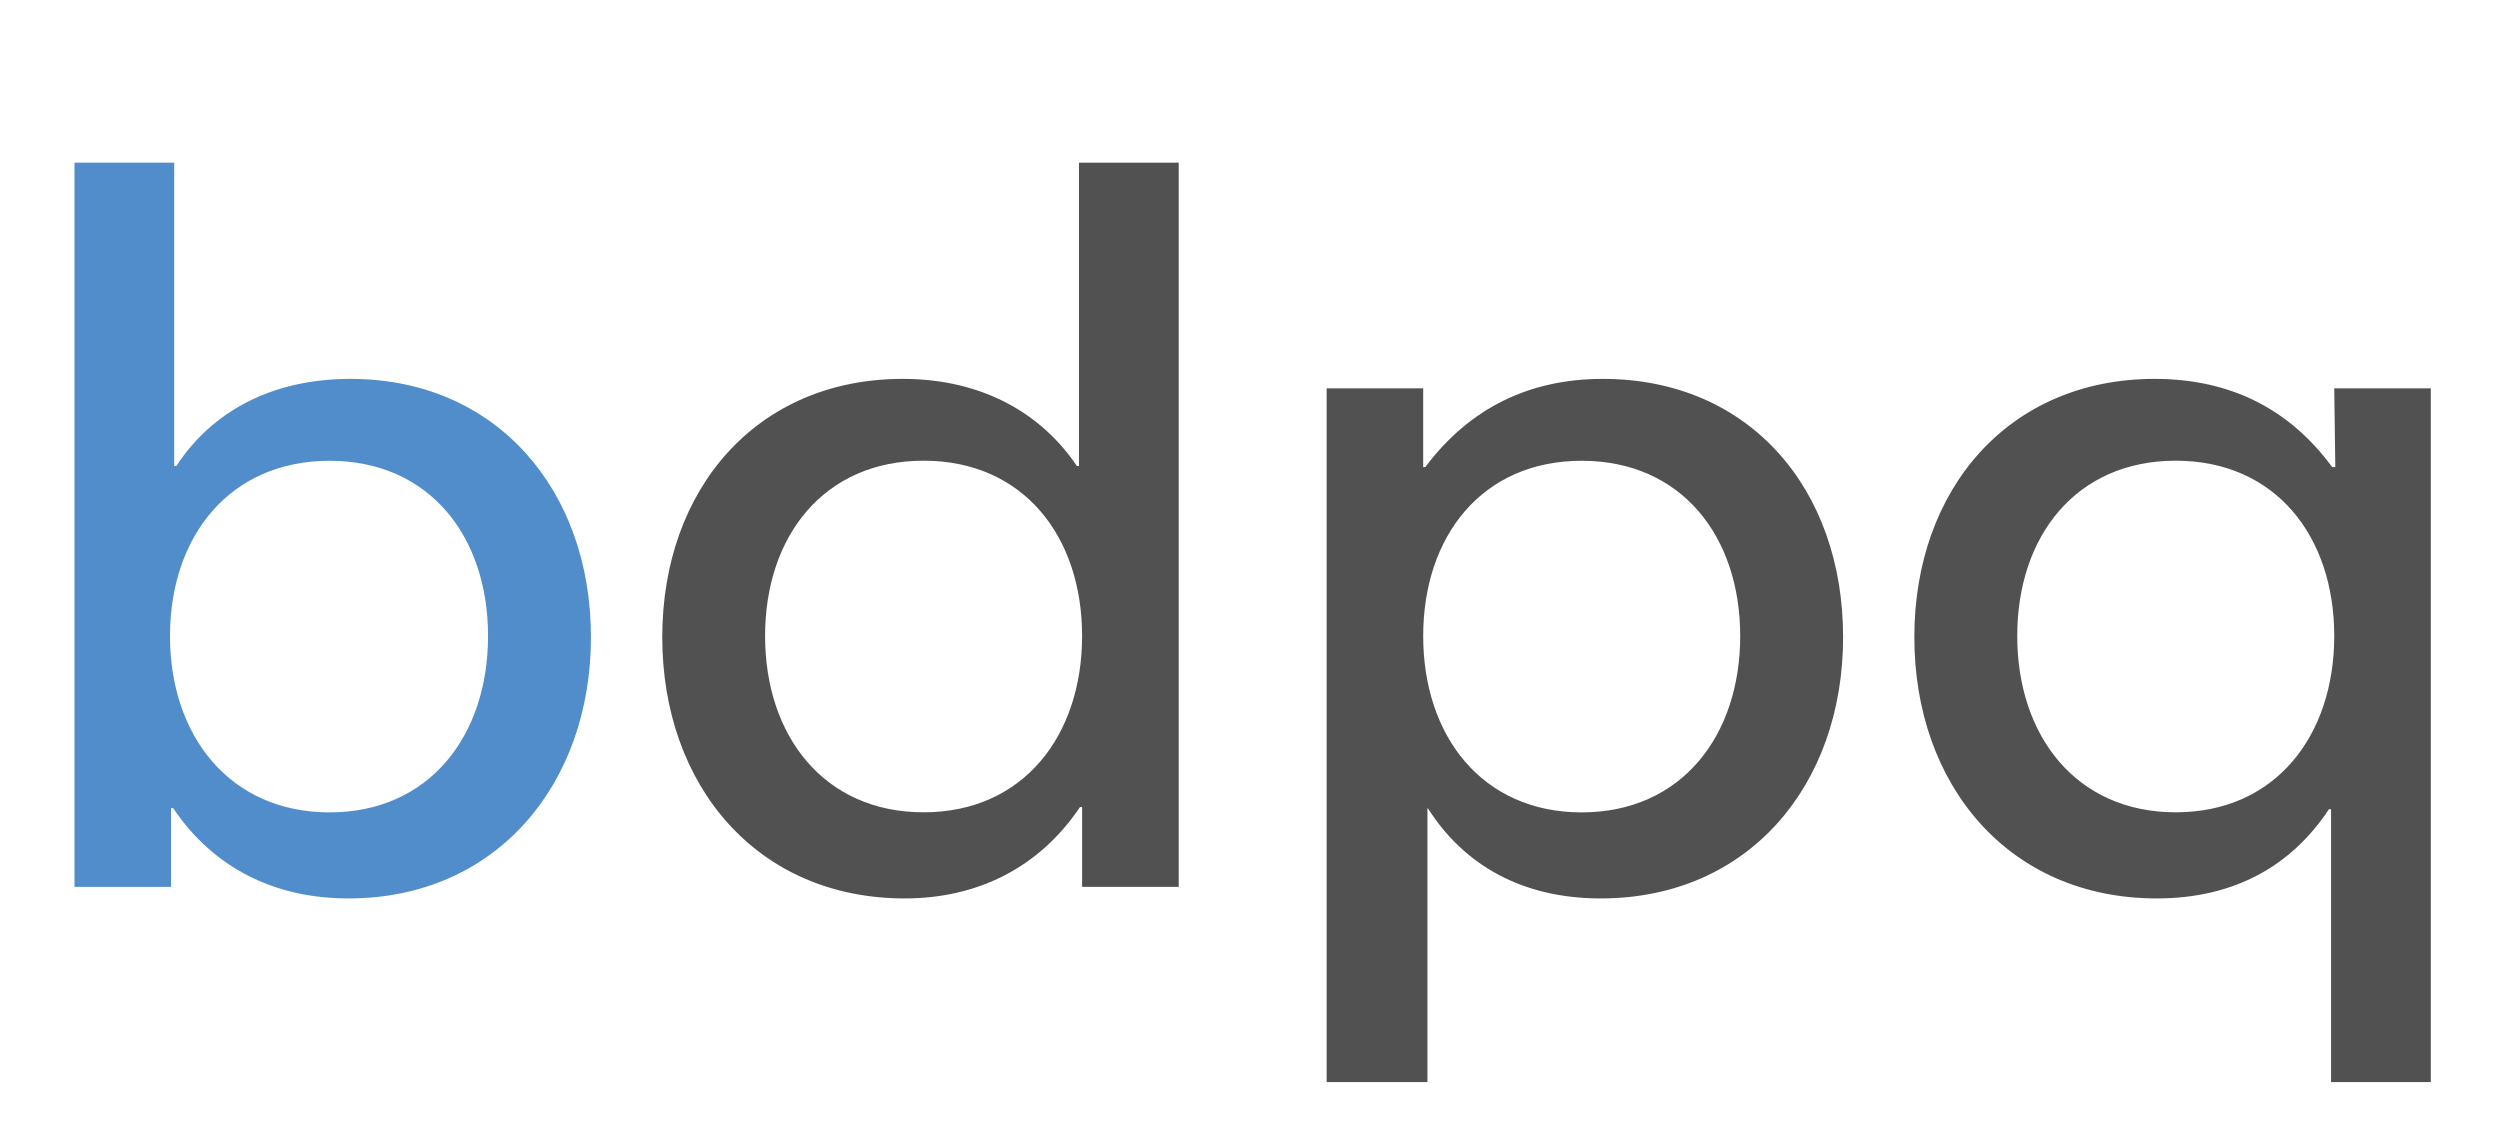 <svg xmlns="http://www.w3.org/2000/svg" id="Layer_1" viewBox="0 0 330.91 148.65" width="330.91" height="148.65"><defs><style>.cls-1{fill:#518dcb}.cls-2{fill:#505150}</style></defs><path d="M46.12 118.92c-9.59 0-17.78-3.89-23.2-11.95h-.28v10.42H9.86V21.53h13.2v40.15h.28c4.72-7.22 12.64-11.53 23.06-11.53 19.31 0 31.82 14.73 31.82 34.18s-12.5 34.59-32.09 34.59zm-2.5-57.93c-13.2 0-21.12 10-21.12 23.2s7.92 23.34 21.12 23.34S64.6 97.39 64.6 84.19s-7.78-23.2-20.98-23.2z" class="cls-1"/><path d="M143.23 117.39v-10.56h-.28c-5.42 8.06-13.62 12.09-23.2 12.09-19.59 0-32.09-15-32.09-34.59s12.5-34.18 31.82-34.18c10.7 0 18.48 4.72 23.06 11.53h.28V21.53h13.2v95.86h-12.78zm-20.98-56.41c-13.2 0-20.98 10-20.98 23.2s7.78 23.34 20.98 23.34 20.98-10.14 20.98-23.34-7.78-23.2-20.98-23.2zm89.61 57.94c-10.42 0-18.06-4.45-22.78-11.81l-.14-.14v36.26H175.6V51.4h12.78v10.42h.28c5.83-7.78 13.75-11.67 23.48-11.67 19.45 0 31.82 14.59 31.82 34.18s-12.5 34.59-32.09 34.59zm-2.5-57.93c-13.2 0-20.98 10-20.98 23.2s7.78 23.34 20.98 23.34 20.98-10.14 20.98-23.34-7.78-23.2-20.98-23.2zm99.19 82.24v-36.12h-.28c-4.86 7.36-12.37 11.81-22.79 11.81-19.59 0-32.09-15-32.09-34.59s12.5-34.18 31.82-34.18c9.86 0 17.78 3.89 23.48 11.67h.42l-.14-10.42h12.78v91.83h-13.2zm-20.56-82.25c-13.2 0-20.98 10-20.98 23.2s7.78 23.34 20.98 23.34 20.98-10.14 20.98-23.34-7.78-23.2-20.98-23.2z" class="cls-2"/></svg>
